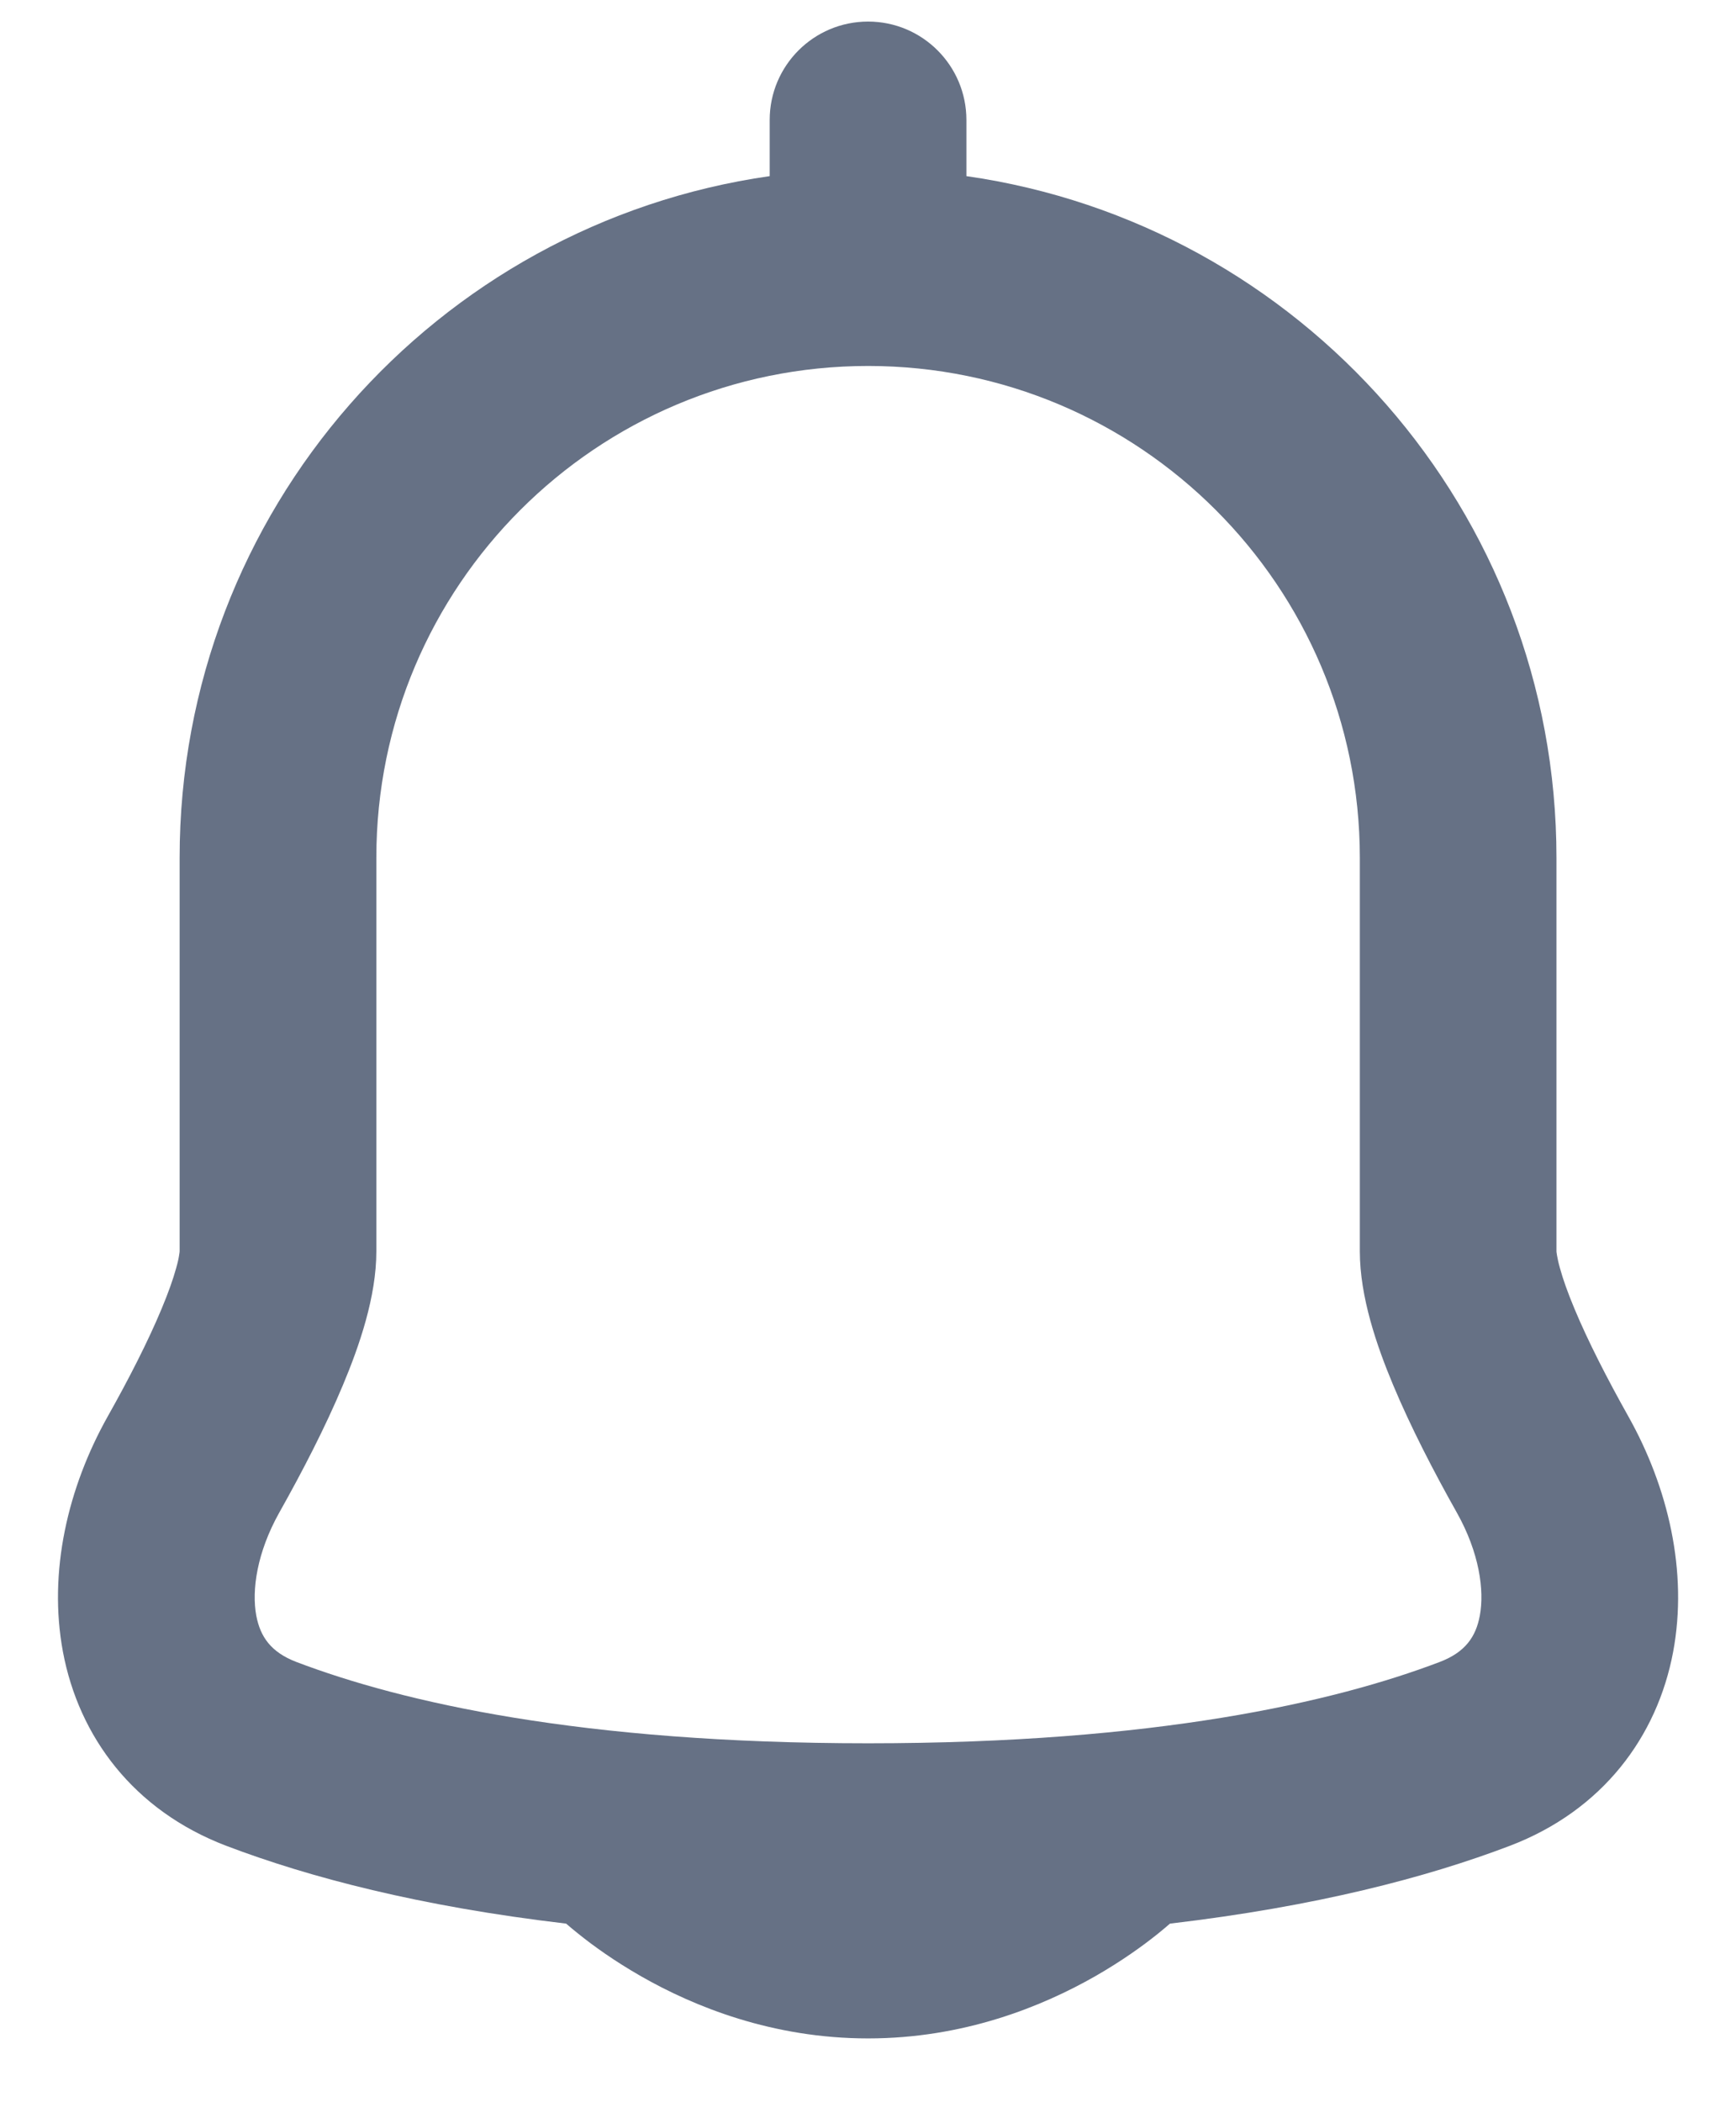 <svg width="19" height="23" viewBox="0 0 19 23" fill="none" xmlns="http://www.w3.org/2000/svg">
<path fill-rule="evenodd" clip-rule="evenodd" d="M10.577 1.313C10.577 0.718 10.095 0.236 9.501 0.236C8.906 0.236 8.424 0.718 8.424 1.313V1.927C4.773 2.449 1.966 5.588 1.966 9.384L1.966 13.69C1.966 13.69 1.966 13.69 1.966 13.69C1.966 13.692 1.965 13.707 1.96 13.735C1.955 13.769 1.945 13.815 1.928 13.874C1.895 13.995 1.842 14.144 1.768 14.321C1.62 14.676 1.411 15.085 1.179 15.497C0.744 16.272 0.525 17.195 0.689 18.073C0.863 18.999 1.459 19.807 2.477 20.195C3.387 20.541 4.597 20.858 6.196 21.046C6.234 21.079 6.279 21.117 6.331 21.158C6.492 21.288 6.724 21.455 7.016 21.622C7.595 21.953 8.452 22.302 9.501 22.302C10.549 22.302 11.406 21.953 11.986 21.622C12.278 21.455 12.509 21.288 12.671 21.158C12.722 21.117 12.767 21.079 12.805 21.046C14.404 20.858 15.615 20.541 16.524 20.195C17.542 19.807 18.138 18.999 18.312 18.073C18.476 17.195 18.257 16.272 17.822 15.497C17.591 15.085 17.381 14.676 17.233 14.321C17.159 14.144 17.106 13.995 17.073 13.874C17.056 13.815 17.047 13.769 17.041 13.735C17.036 13.707 17.035 13.693 17.035 13.691C17.035 13.69 17.035 13.691 17.035 13.691L17.035 13.681V9.385C17.035 5.589 14.228 2.449 10.577 1.927V1.313ZM4.119 9.384C4.119 6.412 6.528 4.004 9.501 4.004C12.473 4.004 14.883 6.413 14.883 9.385V13.691C14.883 14.189 15.069 14.727 15.247 15.152C15.44 15.614 15.693 16.102 15.945 16.55C16.19 16.986 16.248 17.398 16.196 17.677C16.153 17.907 16.038 18.076 15.758 18.183C14.601 18.623 12.648 19.073 9.501 19.073C6.353 19.073 4.4 18.623 3.243 18.183C2.964 18.076 2.849 17.907 2.805 17.677C2.753 17.398 2.812 16.986 3.056 16.55C3.308 16.102 3.561 15.614 3.754 15.152C3.932 14.727 4.119 14.189 4.119 13.691V9.384Z" fill="#667185"/>
</svg>

